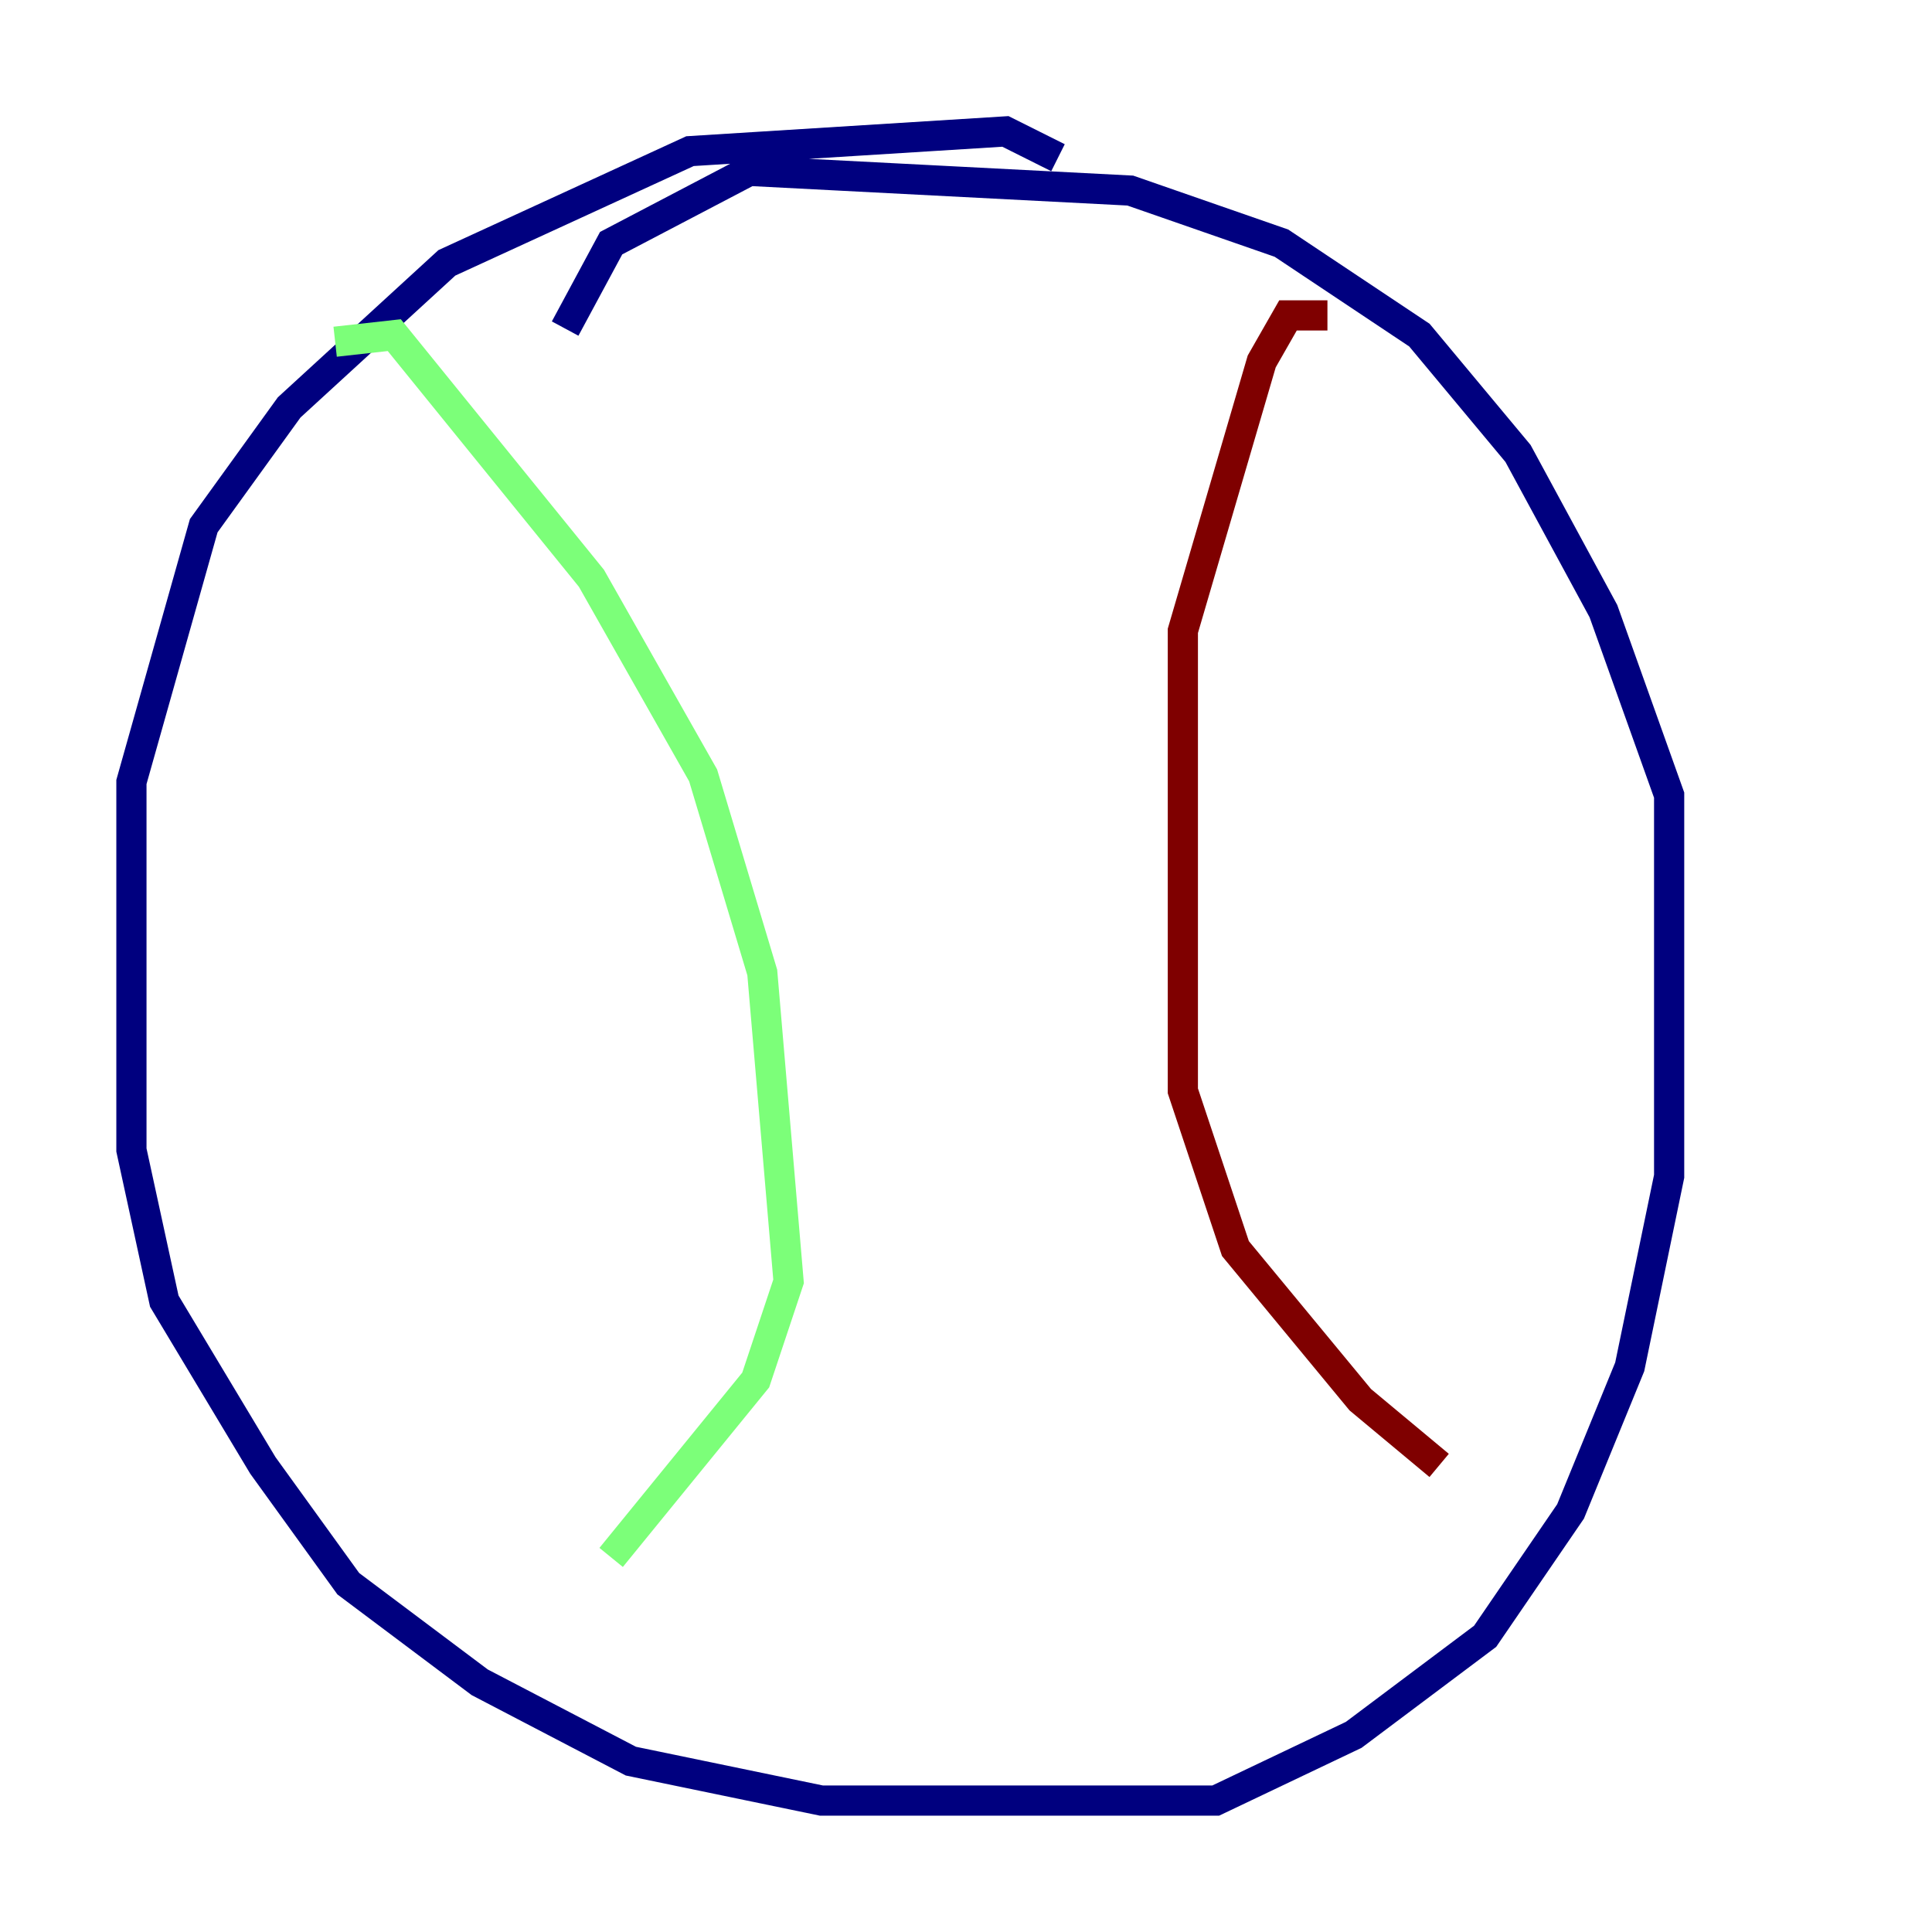 <?xml version="1.0" encoding="utf-8" ?>
<svg baseProfile="tiny" height="128" version="1.2" viewBox="0,0,128,128" width="128" xmlns="http://www.w3.org/2000/svg" xmlns:ev="http://www.w3.org/2001/xml-events" xmlns:xlink="http://www.w3.org/1999/xlink"><defs /><polyline fill="none" points="70.095,10.449 66.612,8.707 45.714,10.014 29.605,17.415 19.157,26.993 13.497,34.83 8.707,51.809 8.707,76.191 10.884,86.204 17.415,97.088 23.075,104.925 31.782,111.456 41.796,116.68 54.422,119.293 80.544,119.293 89.687,114.939 98.395,108.408 104.054,100.136 107.973,90.558 110.585,77.932 110.585,52.68 106.231,40.49 100.571,30.041 94.041,22.204 84.898,16.109 74.884,12.626 49.633,11.32 40.49,16.109 37.442,21.769" stroke="#00007f" stroke-width="2" /><polyline fill="none" points="22.204,22.64 26.122,22.204 39.184,38.313 46.585,51.374 50.503,64.435 52.245,84.898 50.068,91.429 40.49,103.184" stroke="#7cff79" stroke-width="2" /><polyline fill="none" points="87.946,20.898 85.333,20.898 83.592,23.946 78.367,41.796 78.367,72.272 81.85,82.721 90.122,92.735 95.347,97.088" stroke="#7f0000" stroke-width="2" /></svg>